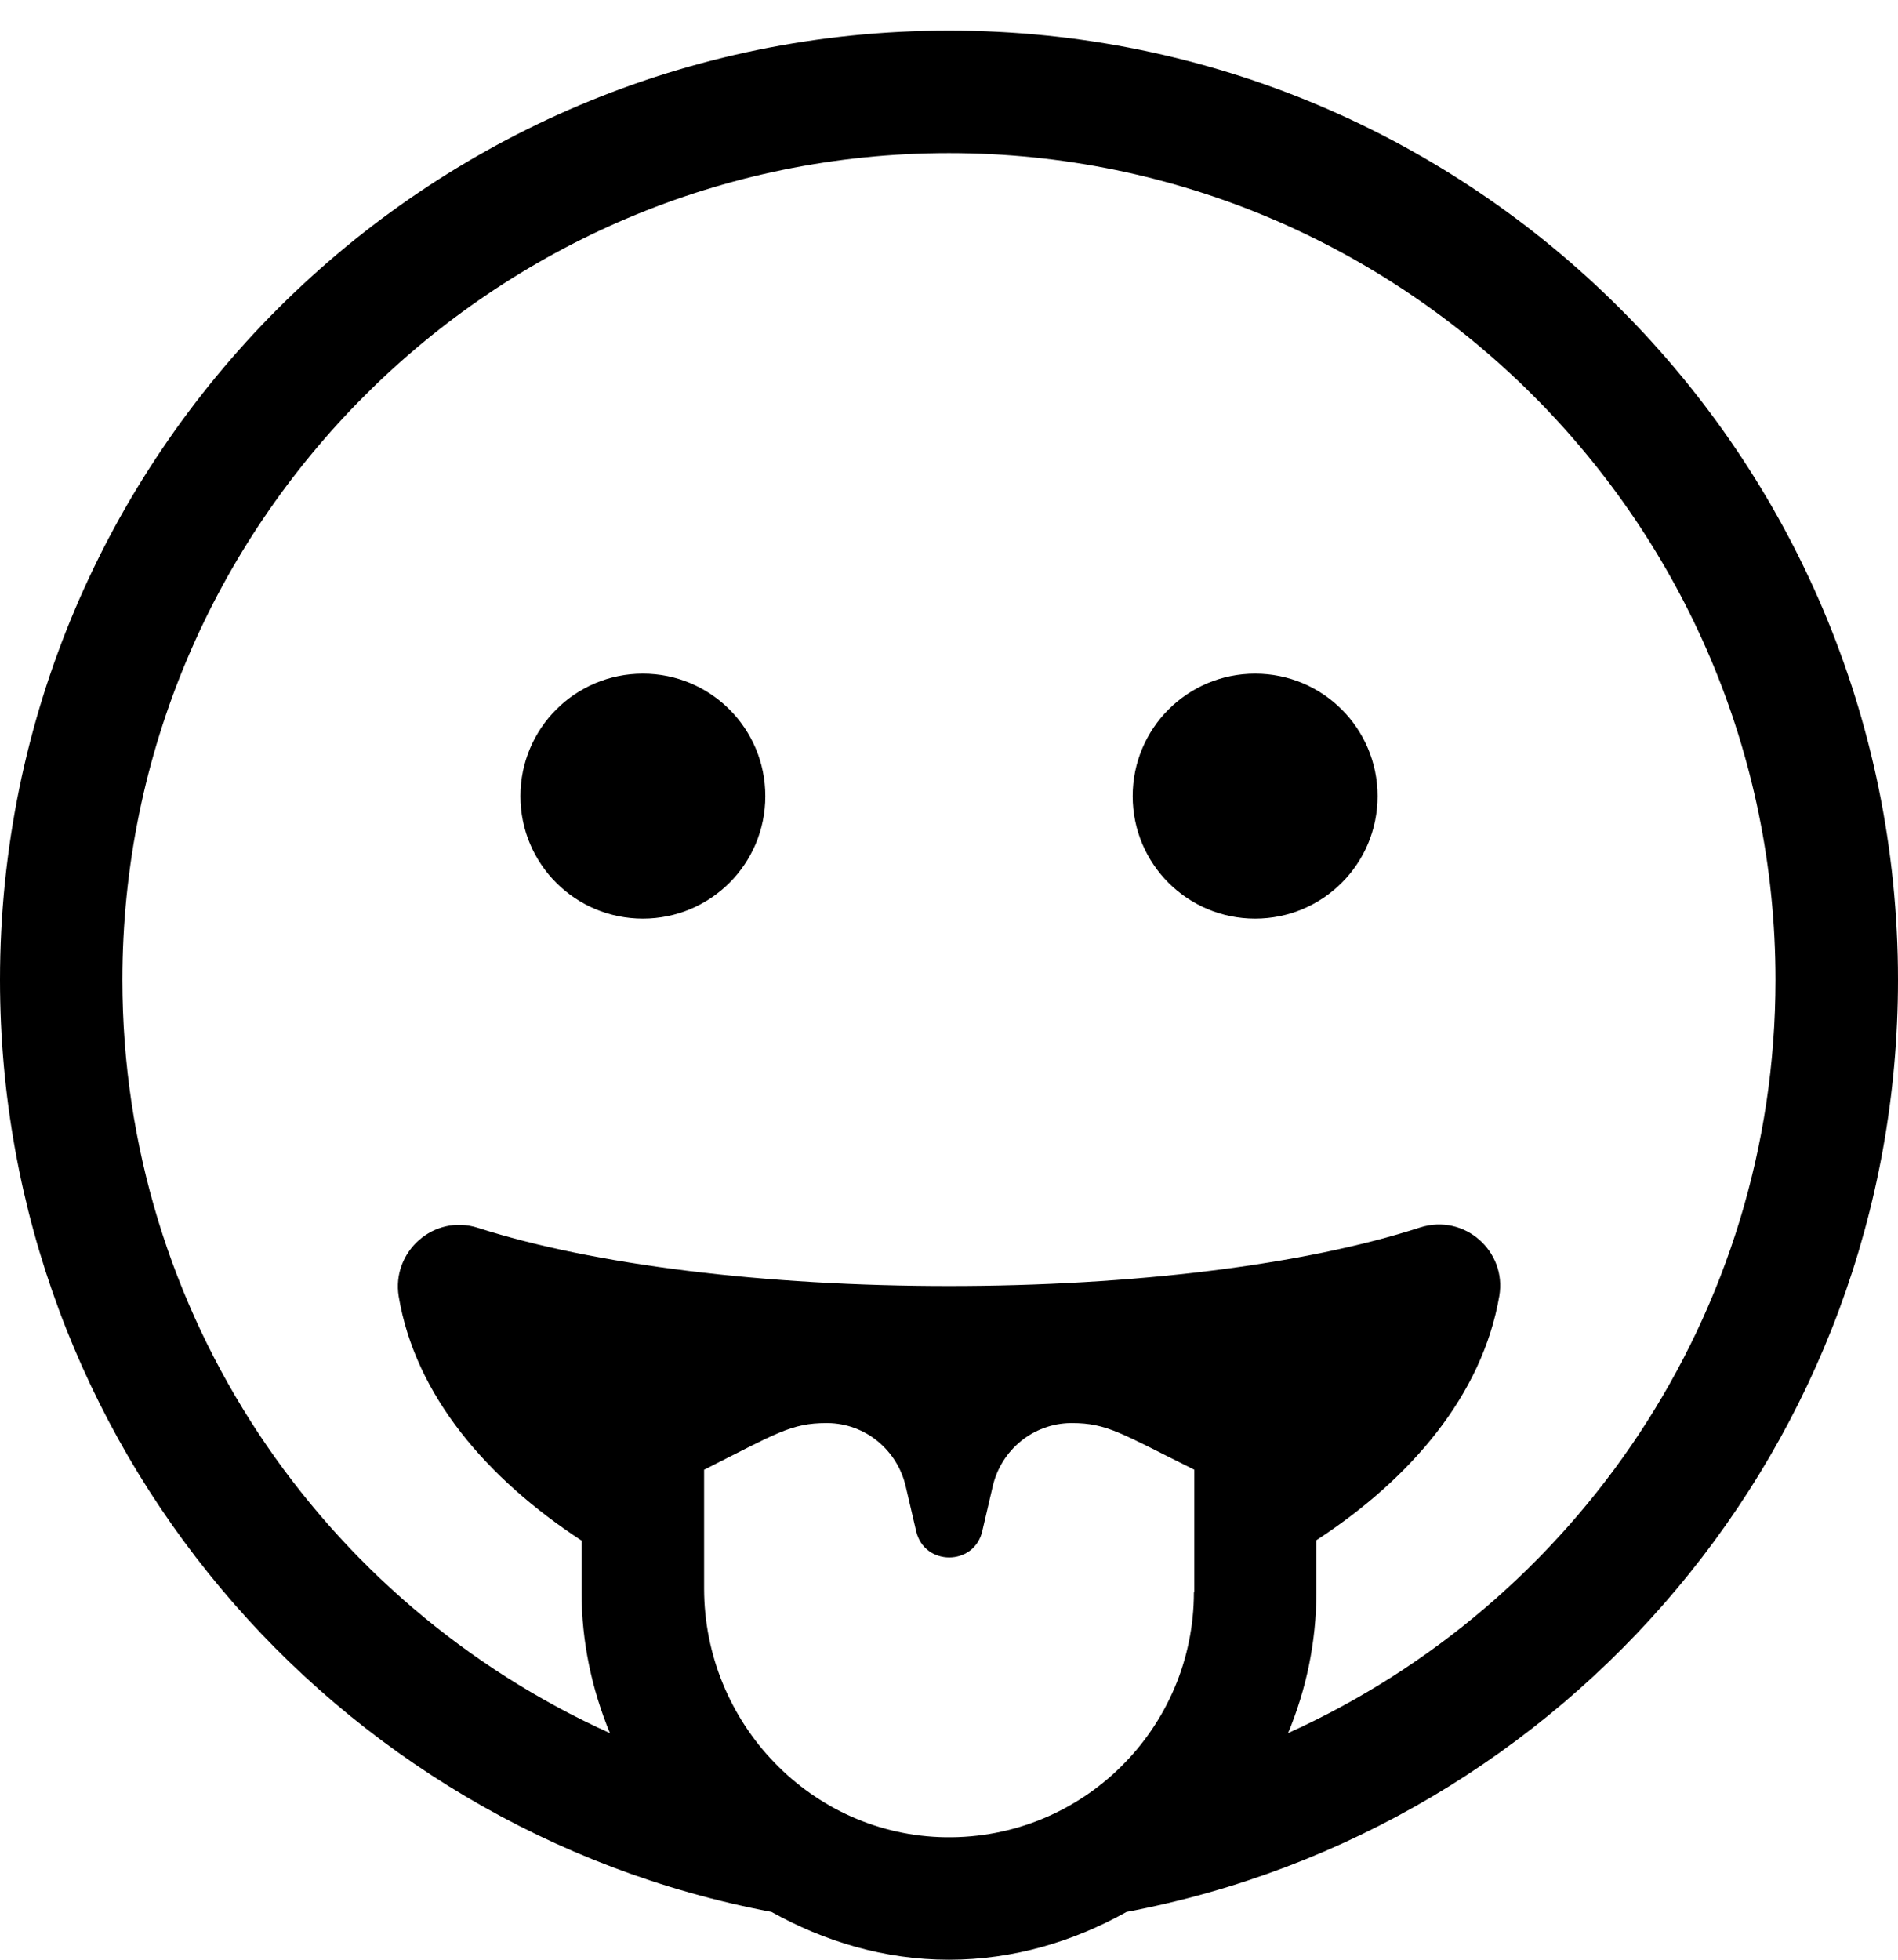 <!-- Generated by IcoMoon.io -->
<svg version="1.1" xmlns="http://www.w3.org/2000/svg" width="31" height="32" viewBox="0 0 31 32">
<title>grin-tongue</title>
<path d="M10.5 11c-1.106 0-2 0.894-2 2s0.894 2 2 2 2-0.894 2-2-0.894-2-2-2zM15.5 0.5c-8.563 0-15.5 6.938-15.5 15.5 0 7.569 5.425 13.863 12.6 15.219 0.863 0.481 1.844 0.781 2.9 0.781s2.038-0.3 2.9-0.781c7.175-1.356 12.6-7.65 12.6-15.219 0-8.563-6.938-15.5-15.5-15.5zM19.5 26c0 2.225-1.819 4.031-4.056 4-2.194-0.031-3.944-1.863-3.944-4.063v-1.938c1.181-0.594 1.419-0.762 2-0.762h0.019c0.613 0.006 1.137 0.438 1.275 1.038l0.169 0.725c0.131 0.575 0.95 0.575 1.081 0l0.169-0.725c0.137-0.6 0.663-1.031 1.275-1.038h0.019c0.575 0 0.806 0.169 2 0.762v2zM21.038 28.3c0.294-0.706 0.462-1.481 0.462-2.3v-0.85c1.544-1.006 2.712-2.375 2.988-3.988 0.125-0.725-0.563-1.35-1.294-1.119-1.887 0.613-4.694 0.956-7.694 0.956s-5.806-0.344-7.694-0.95c-0.725-0.231-1.412 0.394-1.294 1.119 0.269 1.613 1.438 2.975 2.987 3.988v0.844c0 0.813 0.169 1.587 0.463 2.3-4.688-2.119-7.963-6.831-7.963-12.3 0-7.444 6.056-13.5 13.5-13.5s13.5 6.056 13.5 13.5c0 5.469-3.275 10.181-7.962 12.3zM20.5 11c-1.106 0-2 0.894-2 2s0.894 2 2 2 2-0.894 2-2-0.894-2-2-2z"></path>
</svg>
